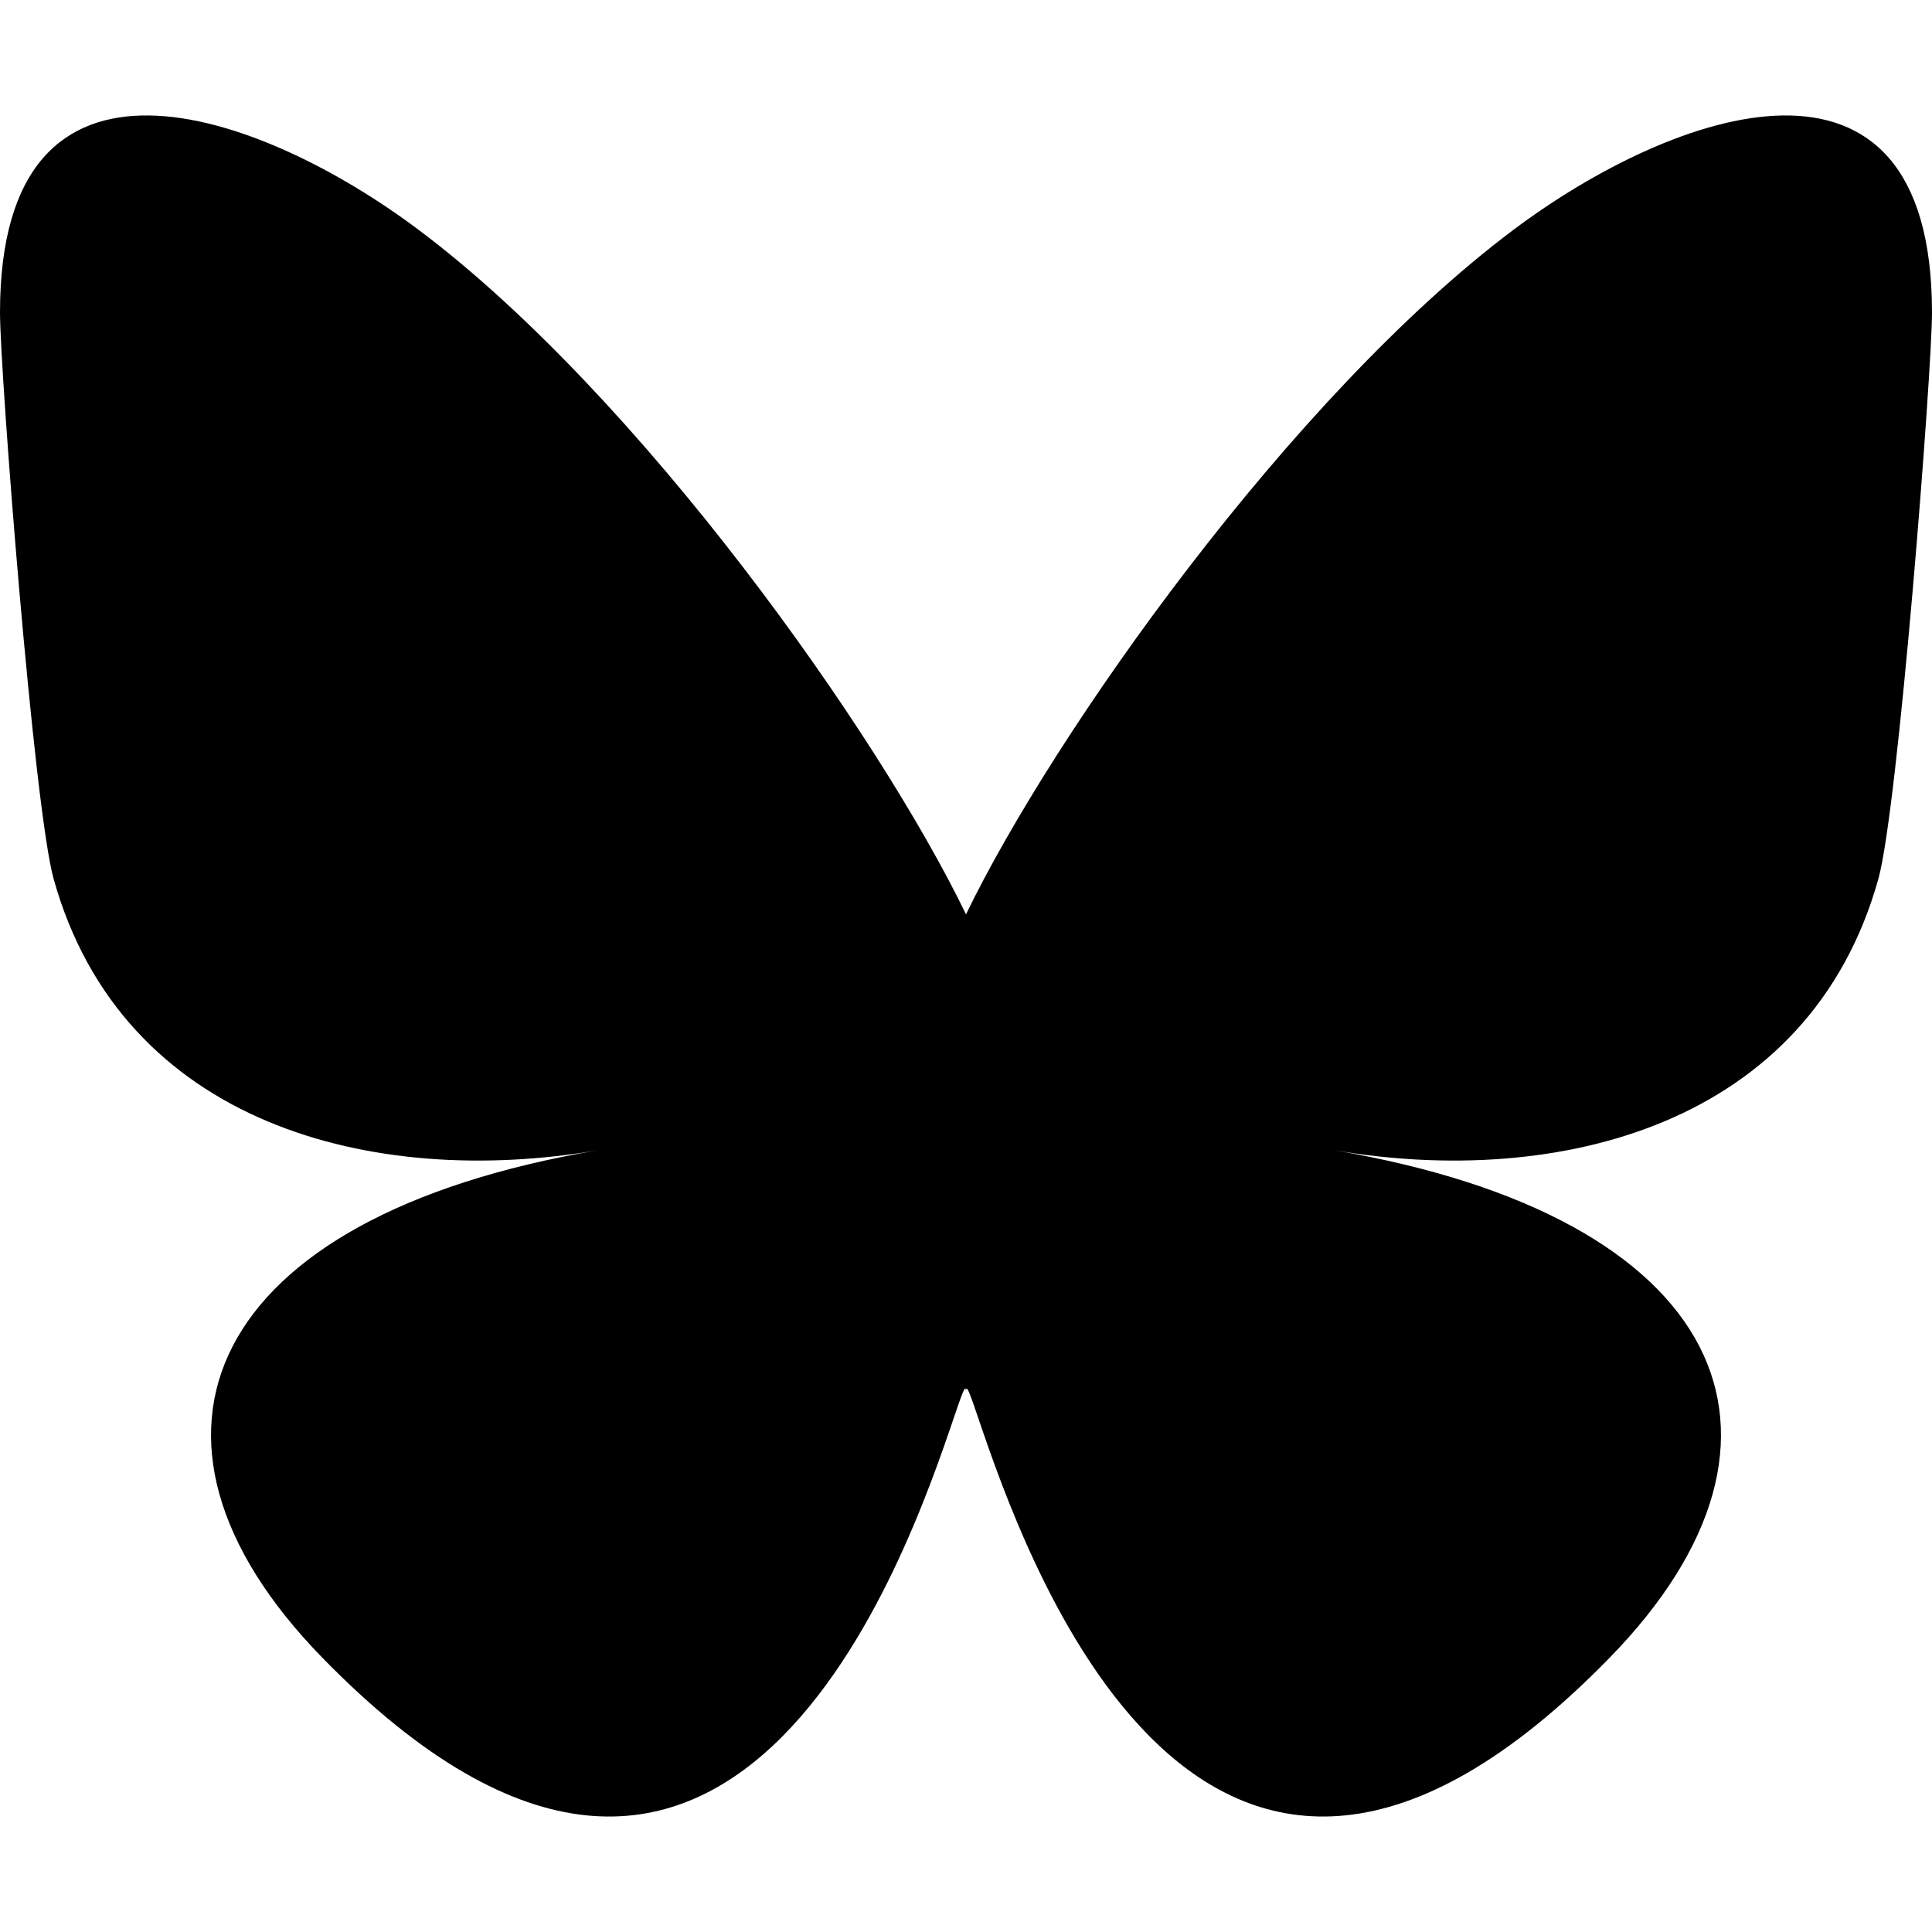 <?xml version="1.0" encoding="UTF-8" standalone="no"?>
<svg
   width="128px"
   height="128px"
   viewBox="0 0 128 128"
   version="1.1"
   id="svg1"
   sodipodi:docname="bsky.svg"
   inkscape:version="1.3.2 (091e20e, 2023-11-25)"
   xmlns:inkscape="http://www.inkscape.org/namespaces/inkscape"
   xmlns:sodipodi="http://sodipodi.sourceforge.net/DTD/sodipodi-0.dtd"
   xmlns="http://www.w3.org/2000/svg"
   xmlns:svg="http://www.w3.org/2000/svg">
  <defs
     id="defs1" />
  <sodipodi:namedview
     id="namedview1"
     pagecolor="#505050"
     bordercolor="#eeeeee"
     borderopacity="1"
     inkscape:showpageshadow="0"
     inkscape:pageopacity="0"
     inkscape:pagecheckerboard="0"
     inkscape:deskcolor="#505050"
     inkscape:zoom="1.84375"
     inkscape:cx="63.728814"
     inkscape:cy="64"
     inkscape:window-width="1512"
     inkscape:window-height="945"
     inkscape:window-x="0"
     inkscape:window-y="37"
     inkscape:window-maximized="0"
     inkscape:current-layer="svg1" />
  <path
     d="M 27.746,15.236 C 42.421,26.253 58.205,48.59 64,60.578 69.796,48.591 85.58,26.252 100.255,15.236 110.844,7.286 128,1.135 128,20.708 c 0,3.909 -2.241,32.836 -3.556,37.532 C 119.876,74.567 103.227,78.732 88.417,76.211 114.304,80.617 120.889,95.211 106.667,109.804 79.657,137.521 67.846,102.85 64.818,93.967 64.263,92.338 64.004,91.576 64,92.224 63.996,91.576 63.737,92.338 63.182,93.967 60.155,102.85 48.344,137.522 21.333,109.804 7.111,95.211 13.696,80.616 39.583,76.211 24.773,78.732 8.124,74.567 3.556,58.24 2.241,53.543 0,24.616 0,20.708 0,1.135 17.157,7.286 27.745,15.236 Z"
     fill="currentColor"
     id="icon"
     style="stroke-width:0.221" />
</svg>

